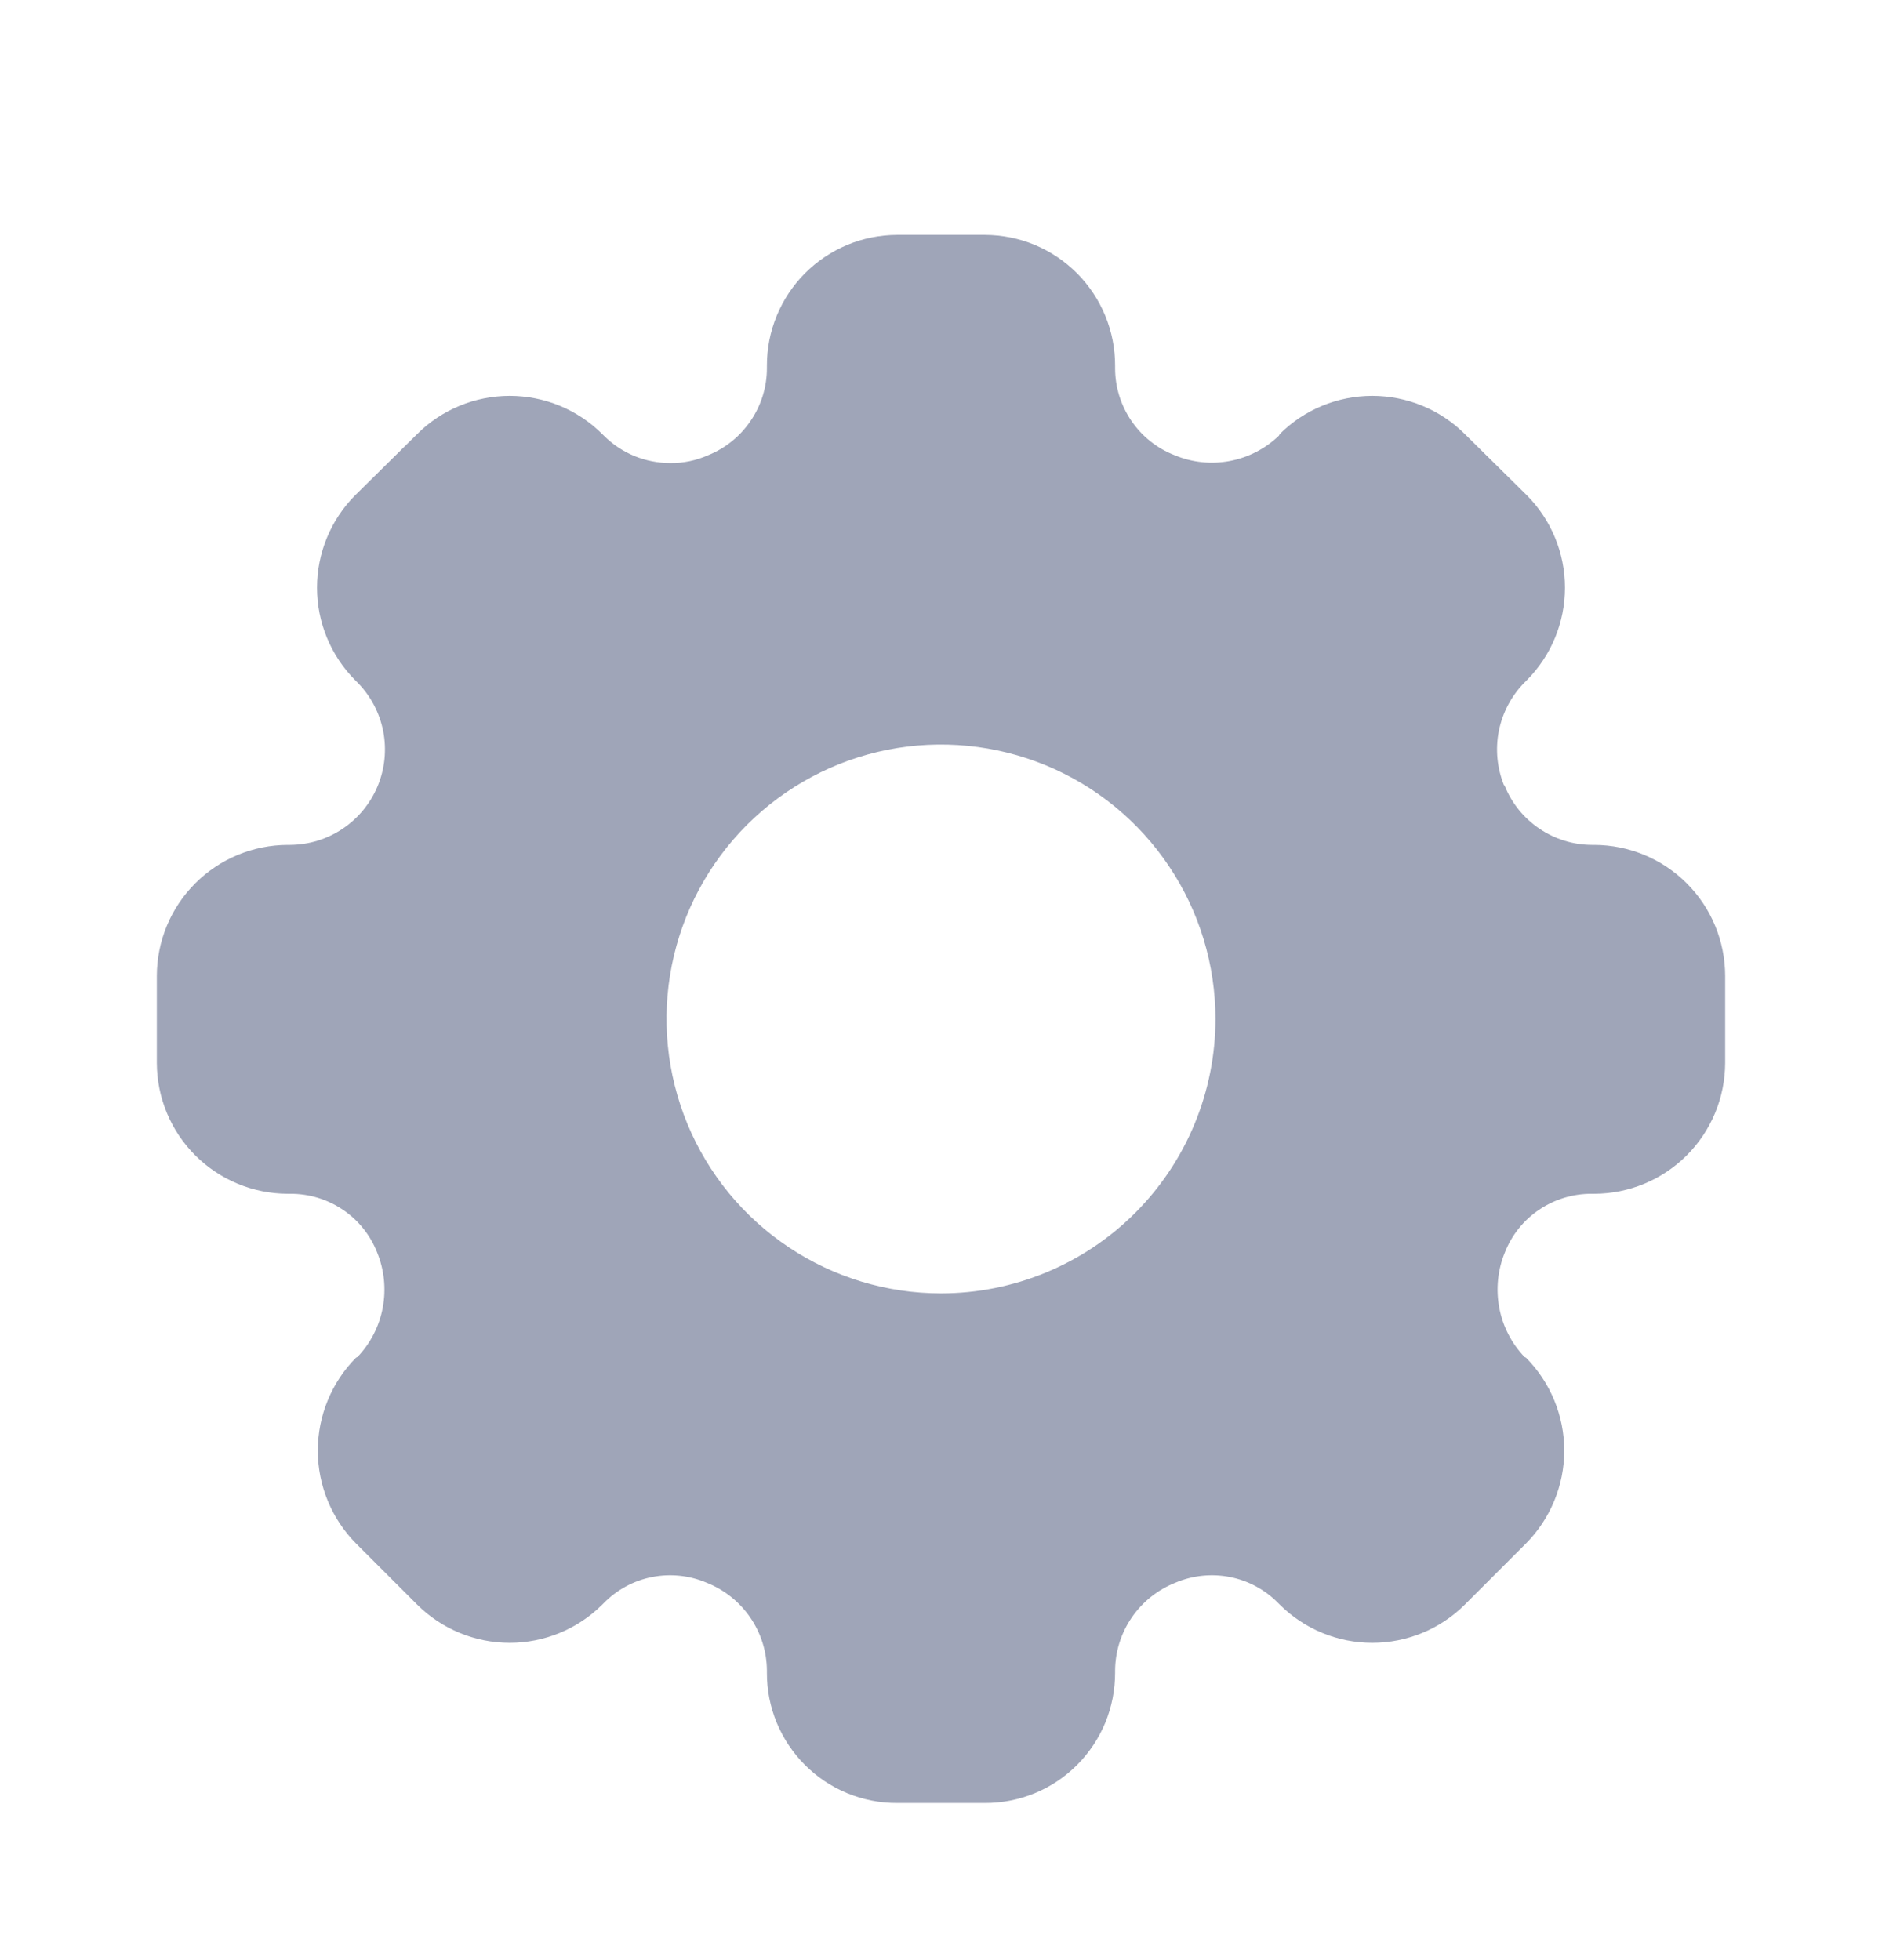 <svg width="24" height="25" viewBox="0 0 24 25" fill="none" xmlns="http://www.w3.org/2000/svg">
<path d="M20.33 10.776H20.3C20.062 10.775 19.829 10.703 19.631 10.569C19.434 10.436 19.28 10.247 19.19 10.026C19.19 10.023 19.189 10.021 19.187 10.019C19.185 10.017 19.183 10.016 19.18 10.016C19.091 9.796 19.068 9.555 19.114 9.322C19.161 9.089 19.274 8.875 19.44 8.706L19.47 8.676C19.782 8.363 19.957 7.938 19.957 7.496C19.957 7.054 19.782 6.629 19.47 6.316L18.68 5.536C18.367 5.224 17.942 5.049 17.5 5.049C17.058 5.049 16.633 5.224 16.32 5.536L16.31 5.556C16.137 5.723 15.919 5.835 15.682 5.88C15.446 5.924 15.202 5.899 14.98 5.806C14.756 5.719 14.564 5.567 14.428 5.368C14.293 5.17 14.22 4.936 14.22 4.696V4.666C14.221 4.447 14.178 4.231 14.095 4.028C14.012 3.826 13.89 3.642 13.736 3.487C13.582 3.332 13.399 3.209 13.197 3.124C12.995 3.04 12.779 2.997 12.56 2.996H11.44C11.221 2.997 11.005 3.04 10.803 3.124C10.601 3.209 10.418 3.332 10.264 3.487C10.11 3.642 9.988 3.826 9.905 4.028C9.822 4.231 9.779 4.447 9.78 4.666V4.696C9.78 4.935 9.708 5.168 9.574 5.365C9.441 5.563 9.251 5.717 9.03 5.806C8.879 5.873 8.715 5.908 8.55 5.906C8.392 5.906 8.236 5.876 8.09 5.816C7.944 5.756 7.812 5.667 7.7 5.556L7.68 5.536C7.367 5.224 6.942 5.049 6.5 5.049C6.058 5.049 5.633 5.224 5.32 5.536L4.53 6.316C4.218 6.629 4.043 7.054 4.043 7.496C4.043 7.938 4.218 8.363 4.53 8.676L4.56 8.706C4.728 8.877 4.841 9.093 4.887 9.327C4.932 9.562 4.908 9.805 4.816 10.026C4.724 10.247 4.569 10.436 4.371 10.569C4.172 10.703 3.939 10.774 3.7 10.776H3.67C3.227 10.777 2.803 10.953 2.49 11.266C2.177 11.579 2.001 12.003 2 12.446V13.556C2.001 13.999 2.177 14.423 2.49 14.736C2.803 15.049 3.227 15.225 3.67 15.226H3.7C3.939 15.224 4.173 15.295 4.372 15.429C4.57 15.562 4.723 15.753 4.81 15.976C4.901 16.198 4.925 16.442 4.881 16.678C4.837 16.914 4.725 17.132 4.56 17.306L4.54 17.316C4.228 17.631 4.053 18.057 4.053 18.501C4.053 18.945 4.228 19.371 4.54 19.686L5.32 20.466C5.633 20.778 6.058 20.953 6.5 20.953C6.942 20.953 7.367 20.778 7.68 20.466L7.7 20.446C7.867 20.276 8.081 20.16 8.315 20.114C8.549 20.068 8.791 20.093 9.01 20.186C9.235 20.275 9.429 20.429 9.566 20.628C9.704 20.828 9.778 21.064 9.78 21.306V21.336C9.779 21.554 9.822 21.77 9.905 21.972C9.989 22.174 10.111 22.357 10.265 22.511C10.419 22.665 10.602 22.788 10.804 22.871C11.006 22.954 11.222 22.997 11.44 22.996H12.56C12.778 22.997 12.994 22.954 13.196 22.871C13.398 22.788 13.581 22.665 13.735 22.511C13.889 22.357 14.011 22.174 14.095 21.972C14.178 21.77 14.22 21.554 14.22 21.336V21.306C14.222 21.064 14.296 20.828 14.434 20.628C14.571 20.429 14.765 20.275 14.99 20.186C15.209 20.093 15.451 20.068 15.685 20.114C15.919 20.16 16.133 20.276 16.3 20.446L16.32 20.466C16.633 20.778 17.058 20.953 17.5 20.953C17.942 20.953 18.367 20.778 18.68 20.466L19.46 19.686C19.772 19.371 19.948 18.945 19.948 18.501C19.948 18.057 19.772 17.631 19.46 17.316L19.44 17.306C19.275 17.132 19.163 16.914 19.119 16.678C19.075 16.442 19.099 16.198 19.19 15.976C19.277 15.753 19.43 15.562 19.628 15.429C19.827 15.295 20.061 15.224 20.3 15.226H20.33C20.773 15.225 21.197 15.049 21.51 14.736C21.823 14.423 21.999 13.999 22 13.556V12.446C21.999 12.003 21.823 11.579 21.51 11.266C21.197 10.953 20.773 10.777 20.33 10.776ZM12 16.496C11.308 16.496 10.631 16.291 10.056 15.906C9.48 15.522 9.031 14.975 8.766 14.335C8.502 13.696 8.432 12.992 8.567 12.313C8.702 11.634 9.036 11.011 9.525 10.521C10.015 10.032 10.638 9.698 11.317 9.563C11.996 9.428 12.7 9.498 13.339 9.762C13.979 10.027 14.526 10.476 14.91 11.052C15.295 11.627 15.5 12.304 15.5 12.996C15.5 13.924 15.131 14.815 14.475 15.471C13.819 16.127 12.928 16.496 12 16.496Z" fill="#9FA5B8"/>
</svg>
